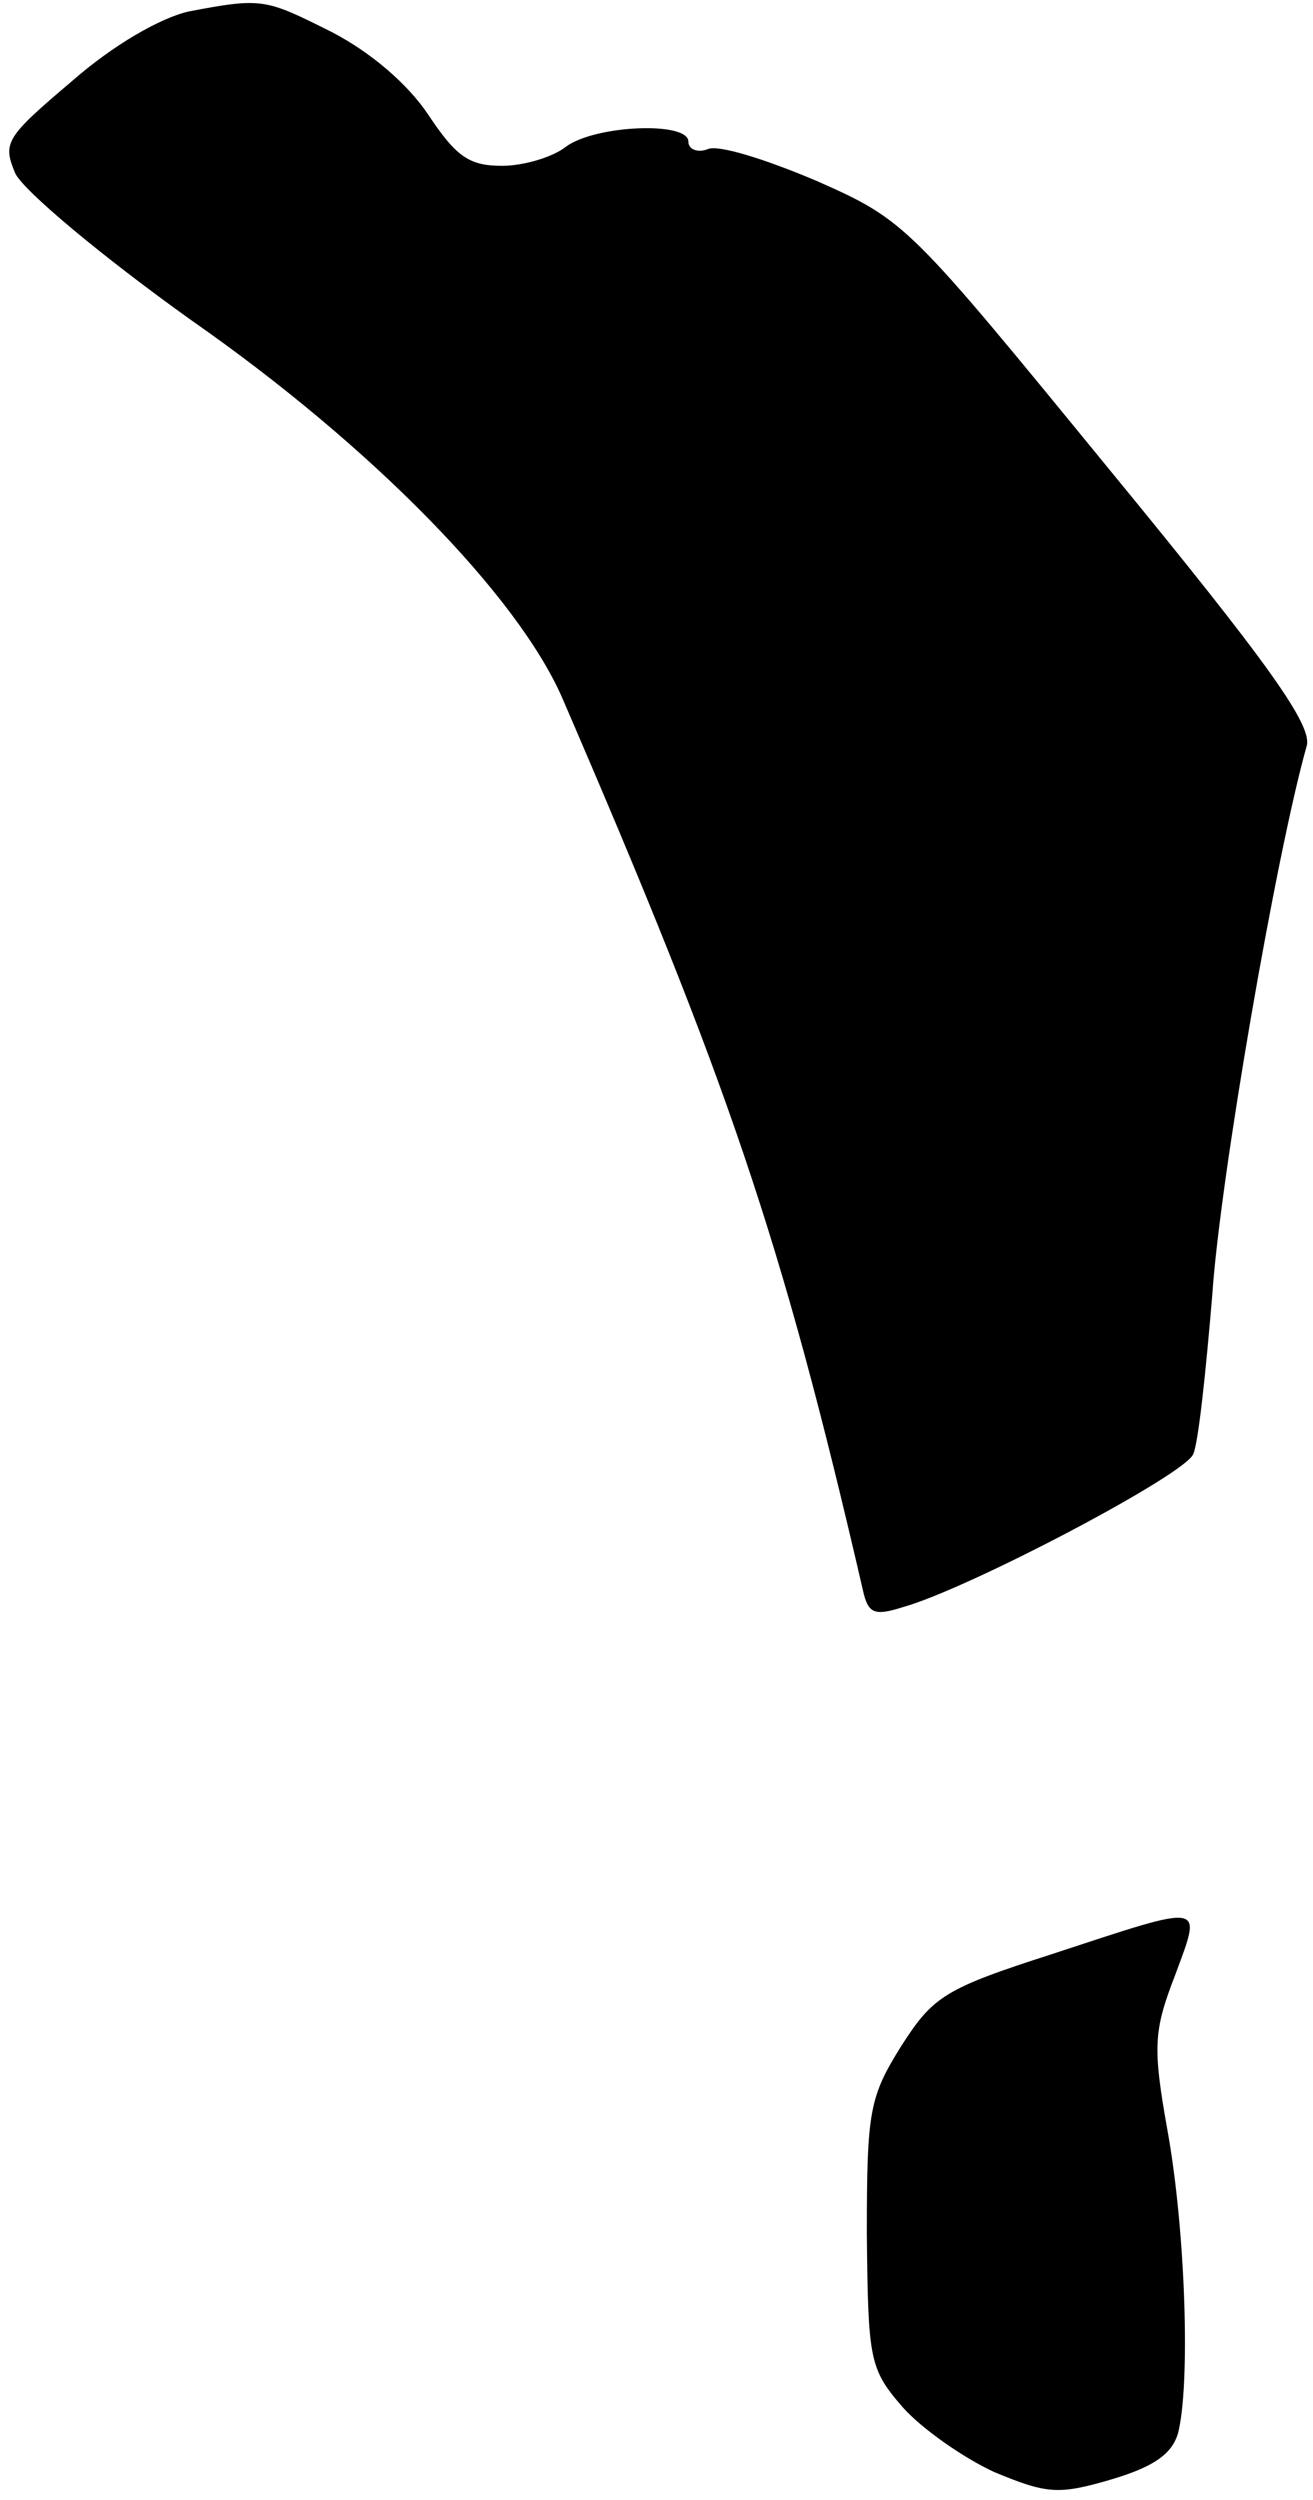 <?xml version="1.0" standalone="no"?>
<!DOCTYPE svg PUBLIC "-//W3C//DTD SVG 20010904//EN"
 "http://www.w3.org/TR/2001/REC-SVG-20010904/DTD/svg10.dtd">
<svg version="1.0" xmlns="http://www.w3.org/2000/svg"
 width="103pt" height="196pt" viewBox="0 0 103 196"
 preserveAspectRatio="xMidYMid meet">
<g transform="translate(0,196) scale(0.1,-0.1)"
fill="#000000" stroke="none">
<path fill="#000000" stroke="none" d="M148 1951 c-22 -5 -59 -26 -92 -55 -52
-44 -54 -48 -44 -72 7 -14 68 -65 138 -115 142 -99 256 -216 291 -296 130
-301 172 -423 236 -700 4 -18 9 -20 31 -13 51 14 222 104 228 120 4 8 10 65
15 125 6 90 50 345 74 430 5 16 -30 65 -154 216 -158 193 -160 196 -230 227
-40 17 -78 29 -86 25 -8 -3 -15 0 -15 6 0 16 -73 13 -96 -4 -10 -8 -33 -15
-50 -15 -26 0 -36 7 -58 40 -16 24 -45 49 -76 65 -52 26 -54 27 -112 16z"/>
<path fill="#000000" stroke="none" d="M825 428 c-84 -27 -93 -33 -118 -72
-25 -40 -27 -51 -27 -147 1 -99 2 -106 28 -136 15 -17 48 -40 72 -51 41 -17
50 -18 91 -6 34 10 48 20 53 36 10 38 6 159 -8 237 -12 67 -11 79 6 123 21 57
25 56 -97 16z"/>
</g>
</svg>

